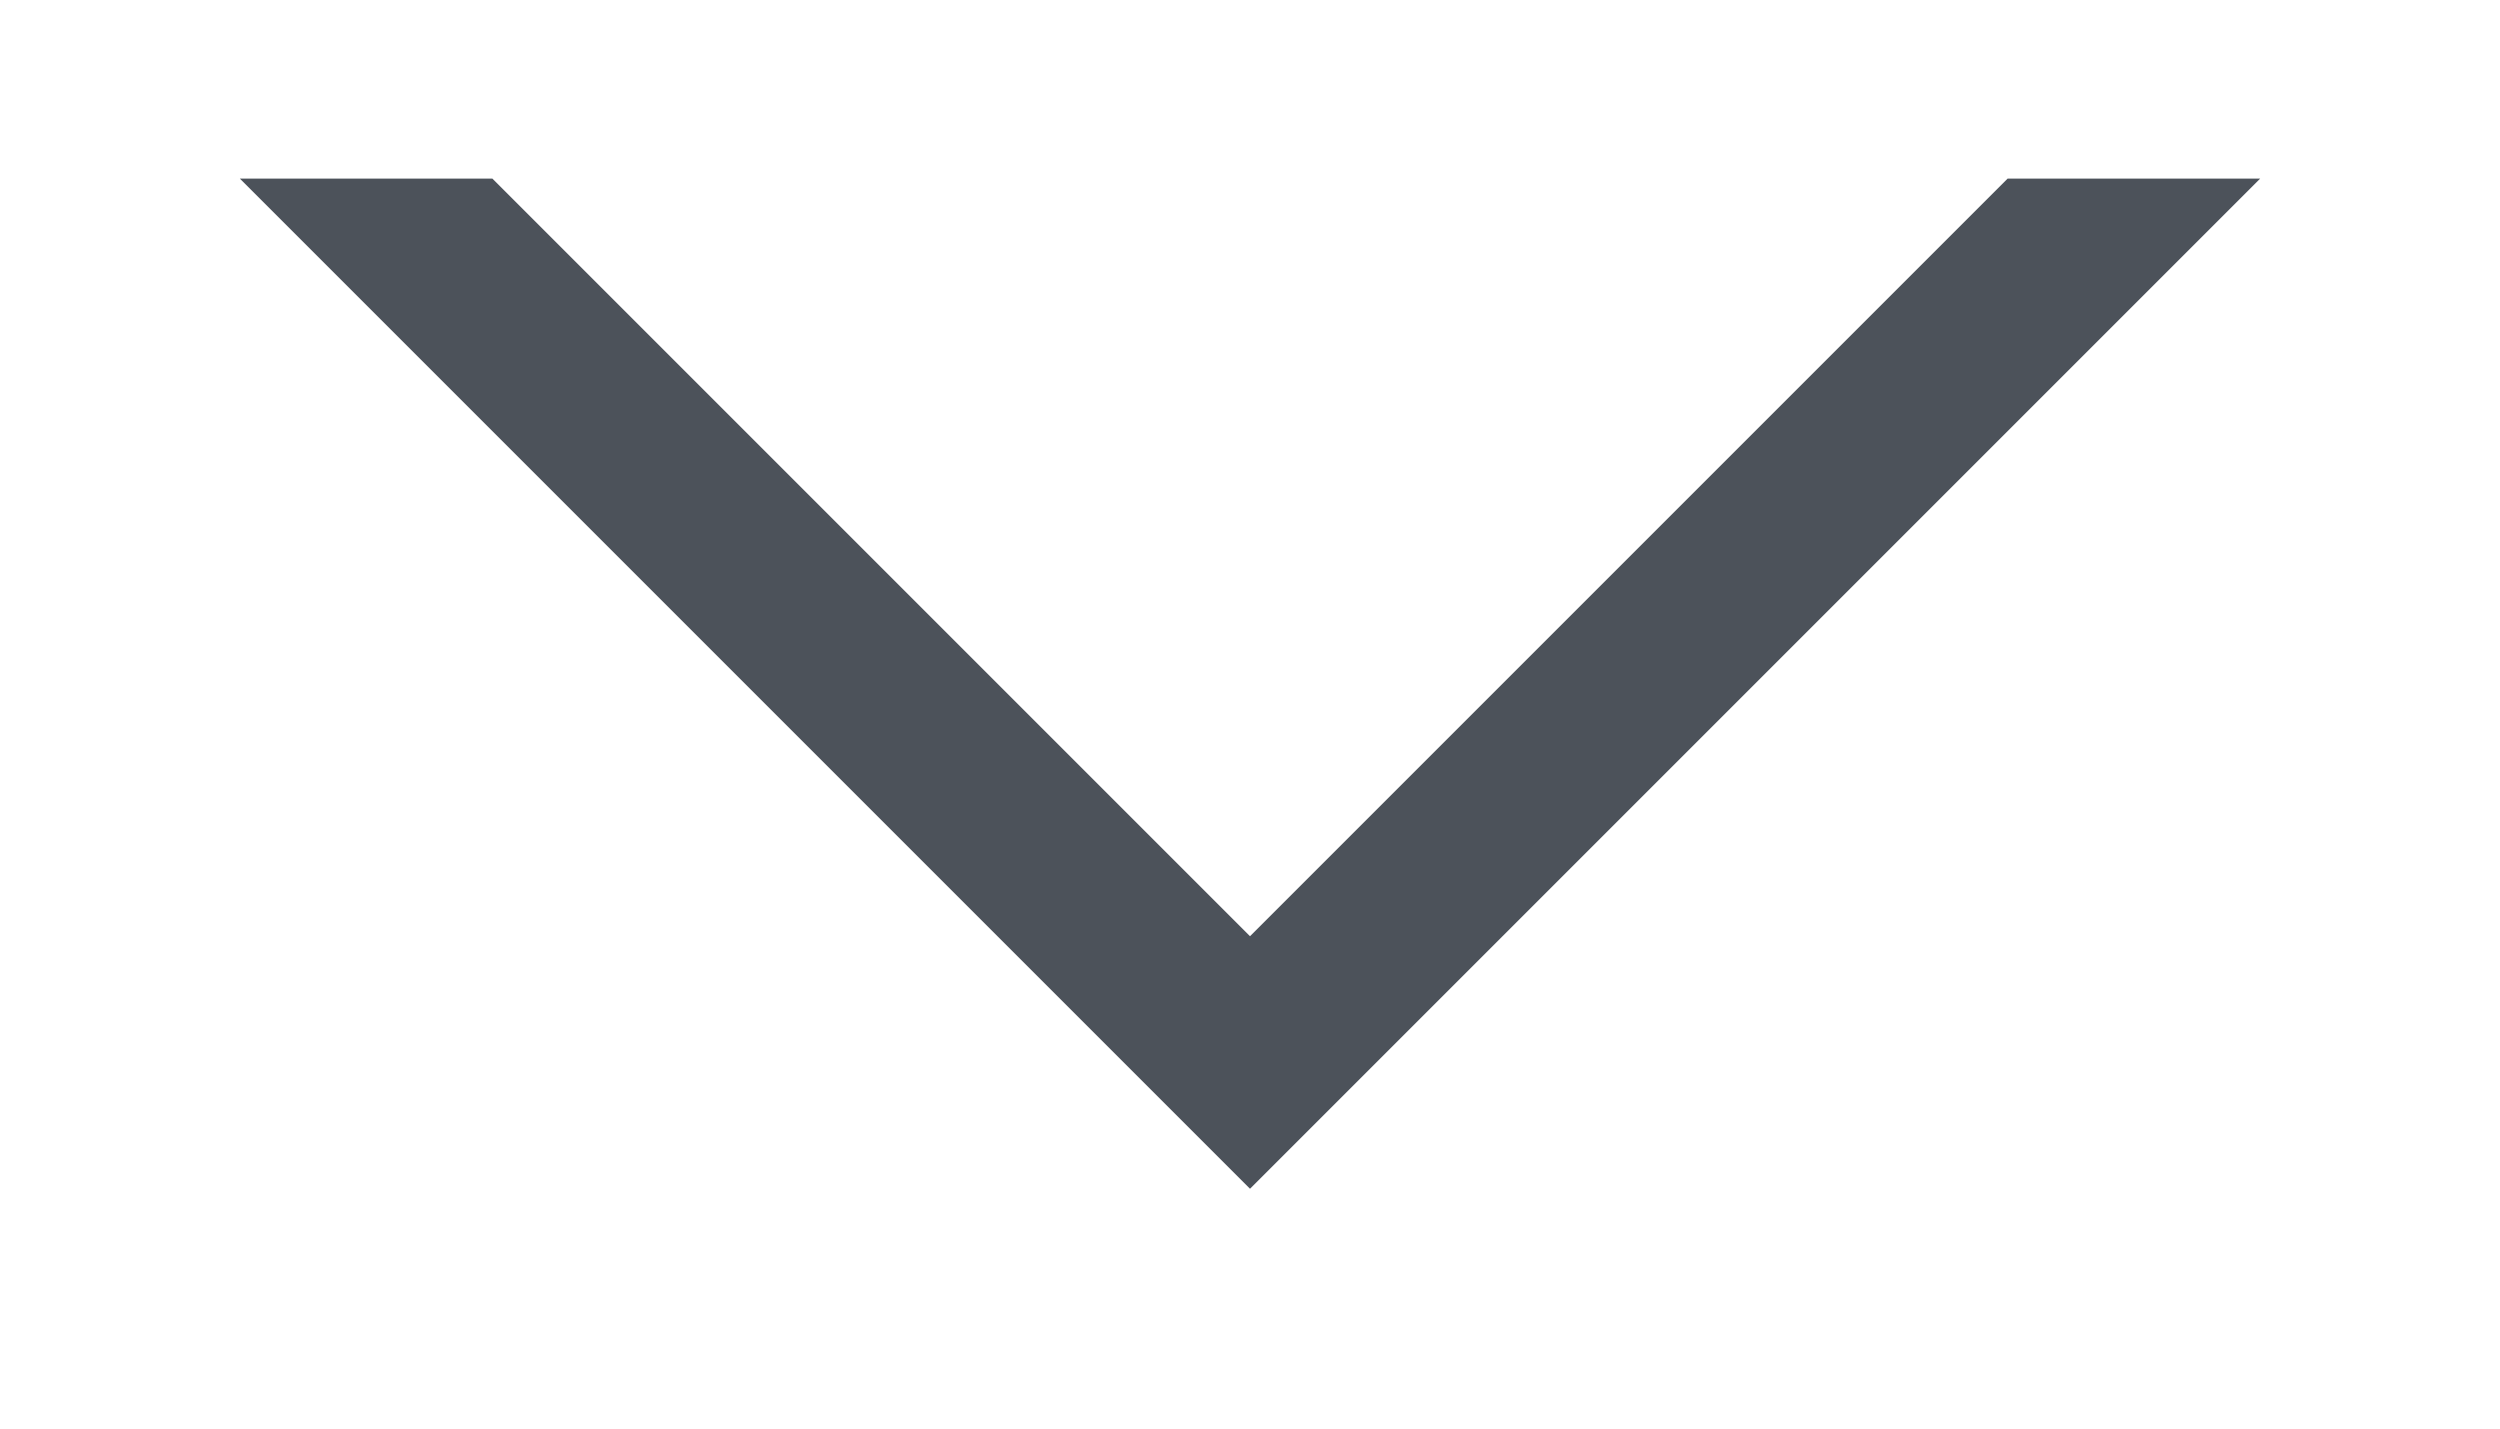 <svg xmlns="http://www.w3.org/2000/svg" width="14" height="8" viewBox="0 0 14 8"><defs><clipPath id="7csaa"><path fill="#fff" d="M12.657 1L7 6.657 1.343 1"/></clipPath></defs><g><g><path fill="none" stroke="#4c525a" stroke-miterlimit="20" stroke-width="2" d="M12.657 1v0L7 6.657v0L1.343 1v0" clip-path="url(&quot;#7csaa&quot;)"/></g></g></svg>